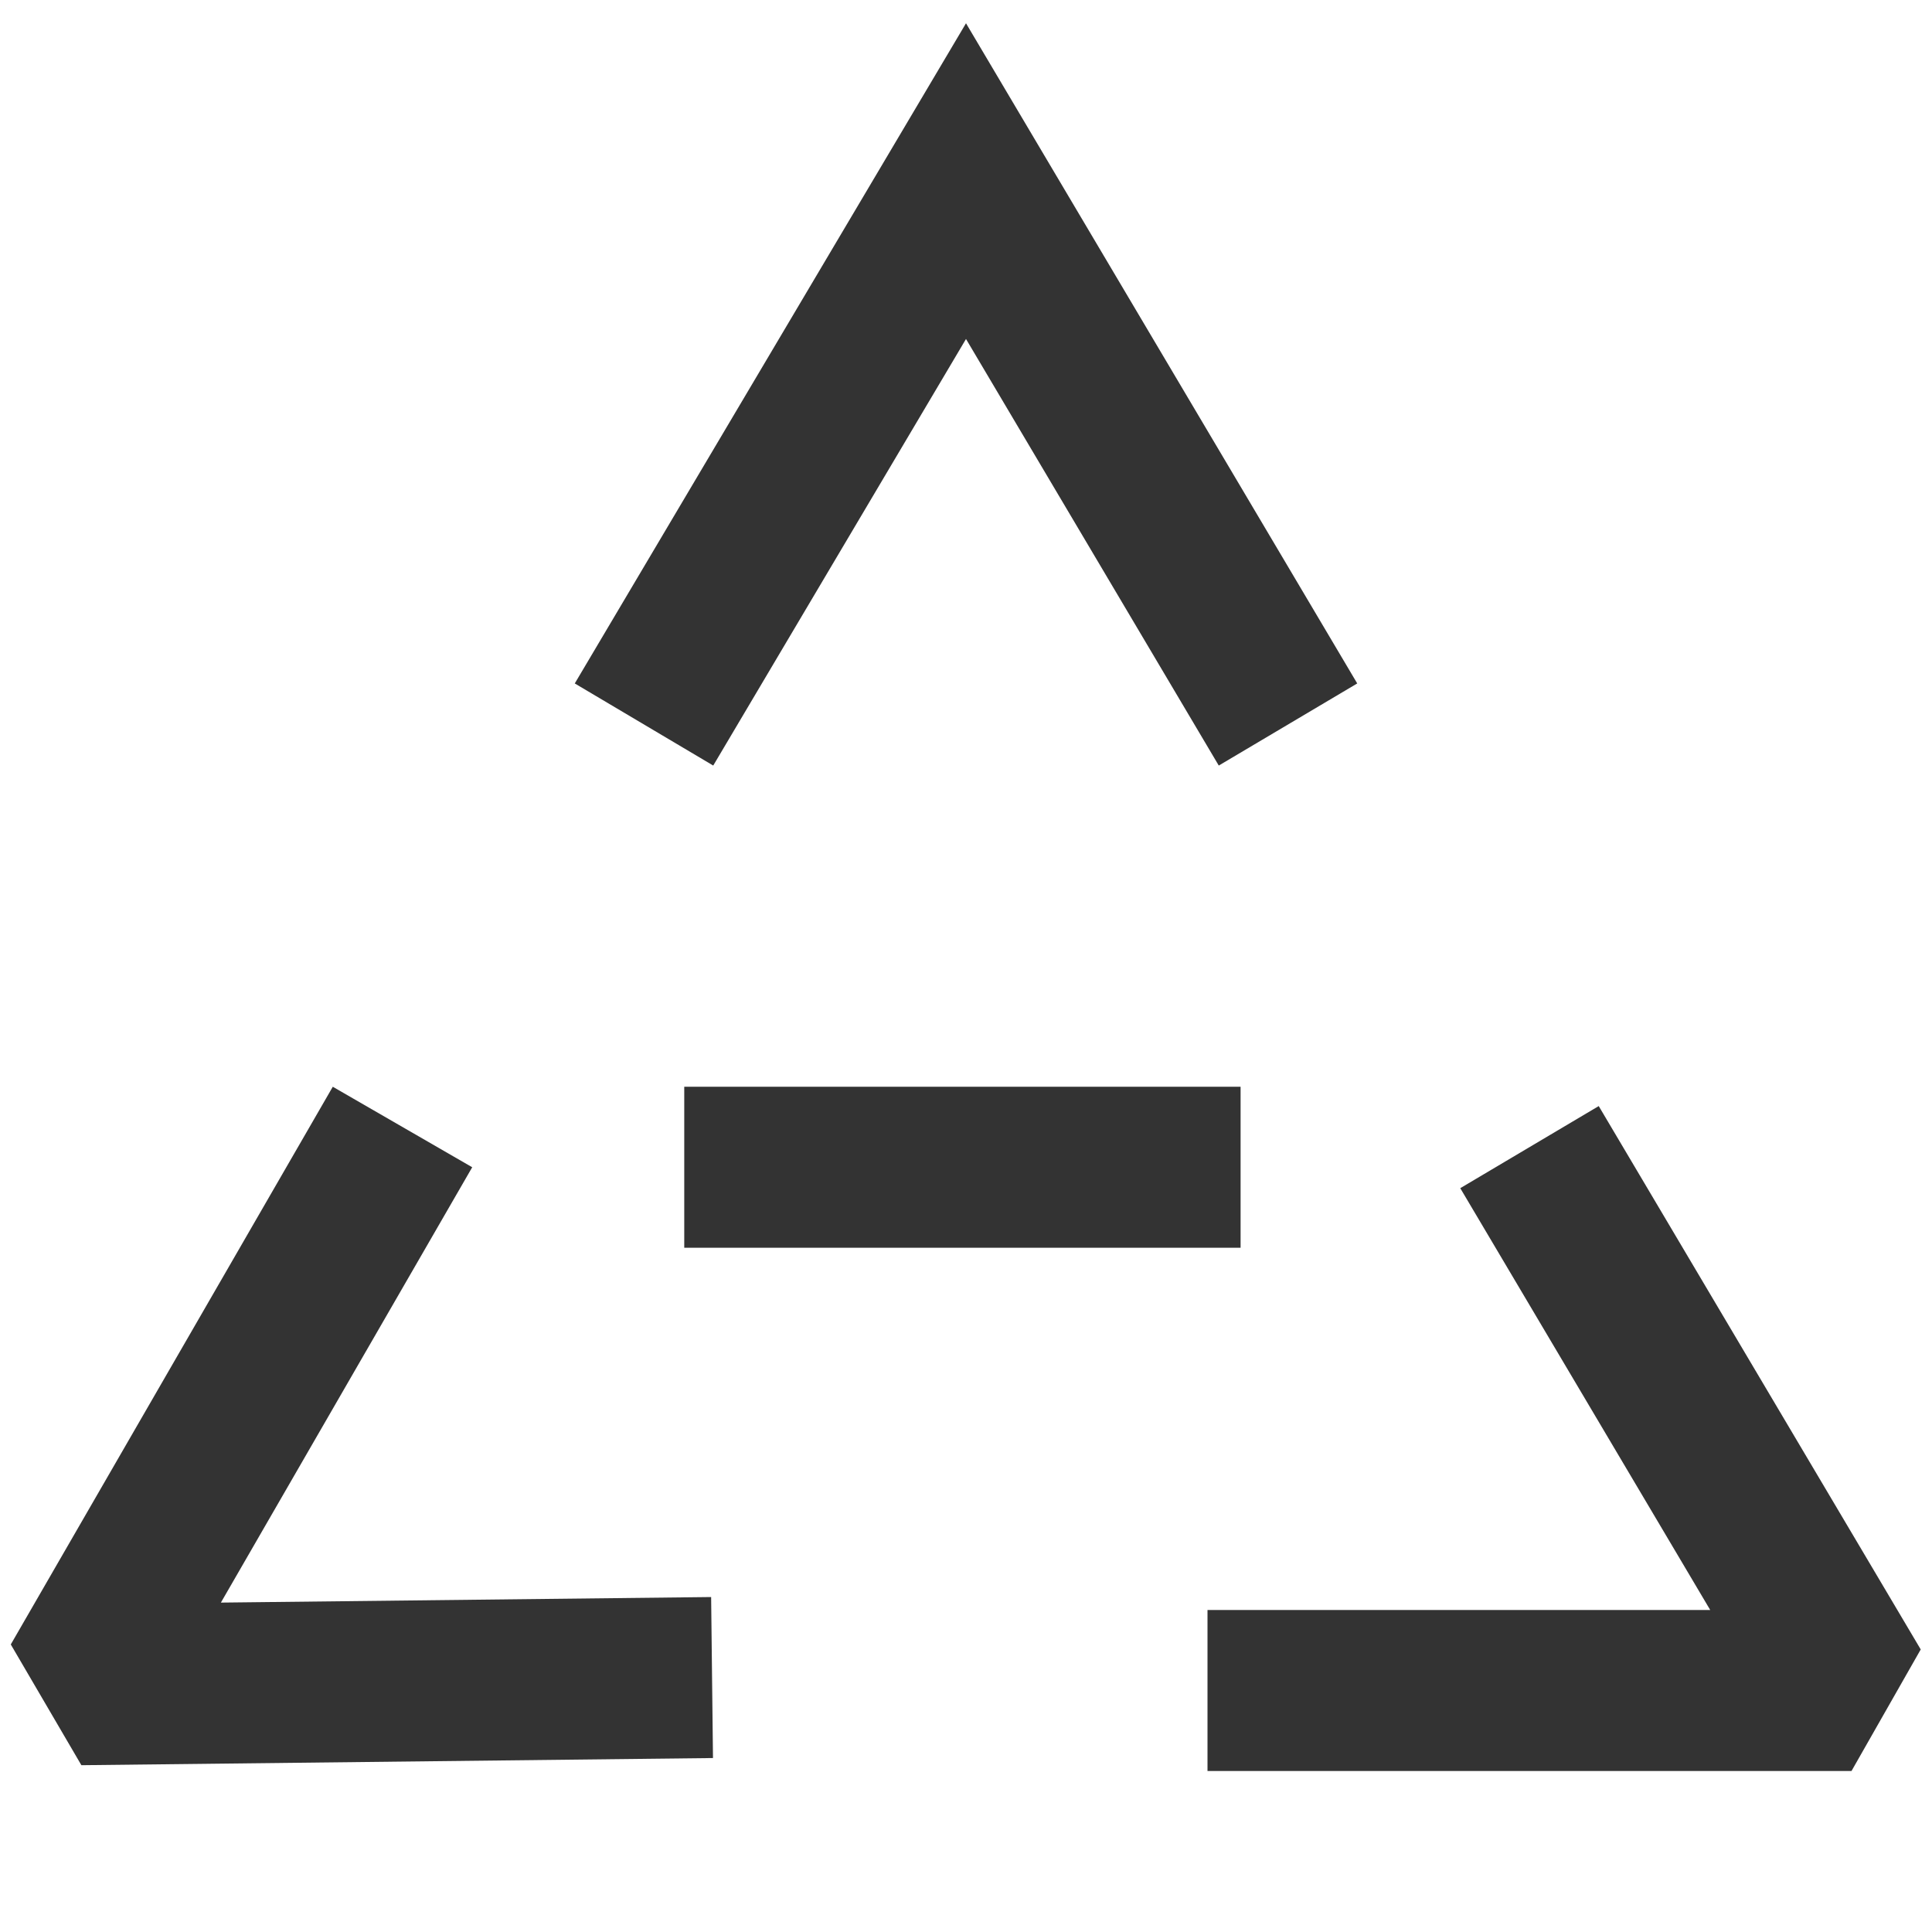 <?xml version="1.0" encoding="iso-8859-1"?>
<svg version="1.1" id="&#x56FE;&#x5C42;_1" xmlns="http://www.w3.org/2000/svg" xmlns:xlink="http://www.w3.org/1999/xlink" x="0px"
	 y="0px" viewBox="0 0 24 24" style="enable-background:new 0 0 24 24;" xml:space="preserve">
<polygon style="fill:#333333;" points="15.14,9.51 12,4.211 8.86,9.51 7.14,8.49 12,0.289 16.86,8.49 "/>
<polygon style="fill:#333333;" points="23,22 15,22 15,20 21.245,20 18.14,14.76 19.86,13.74 23.86,20.49 "/>
<polygon style="fill:#333333;" points="1.011,21.928 0.134,20.428 4.134,13.5 5.866,14.5 2.744,19.908 8.834,19.839 8.857,21.839 
	"/>
<rect x="8.5" y="13.5" style="fill:#333333;" width="6.911" height="2"/>
</svg>






